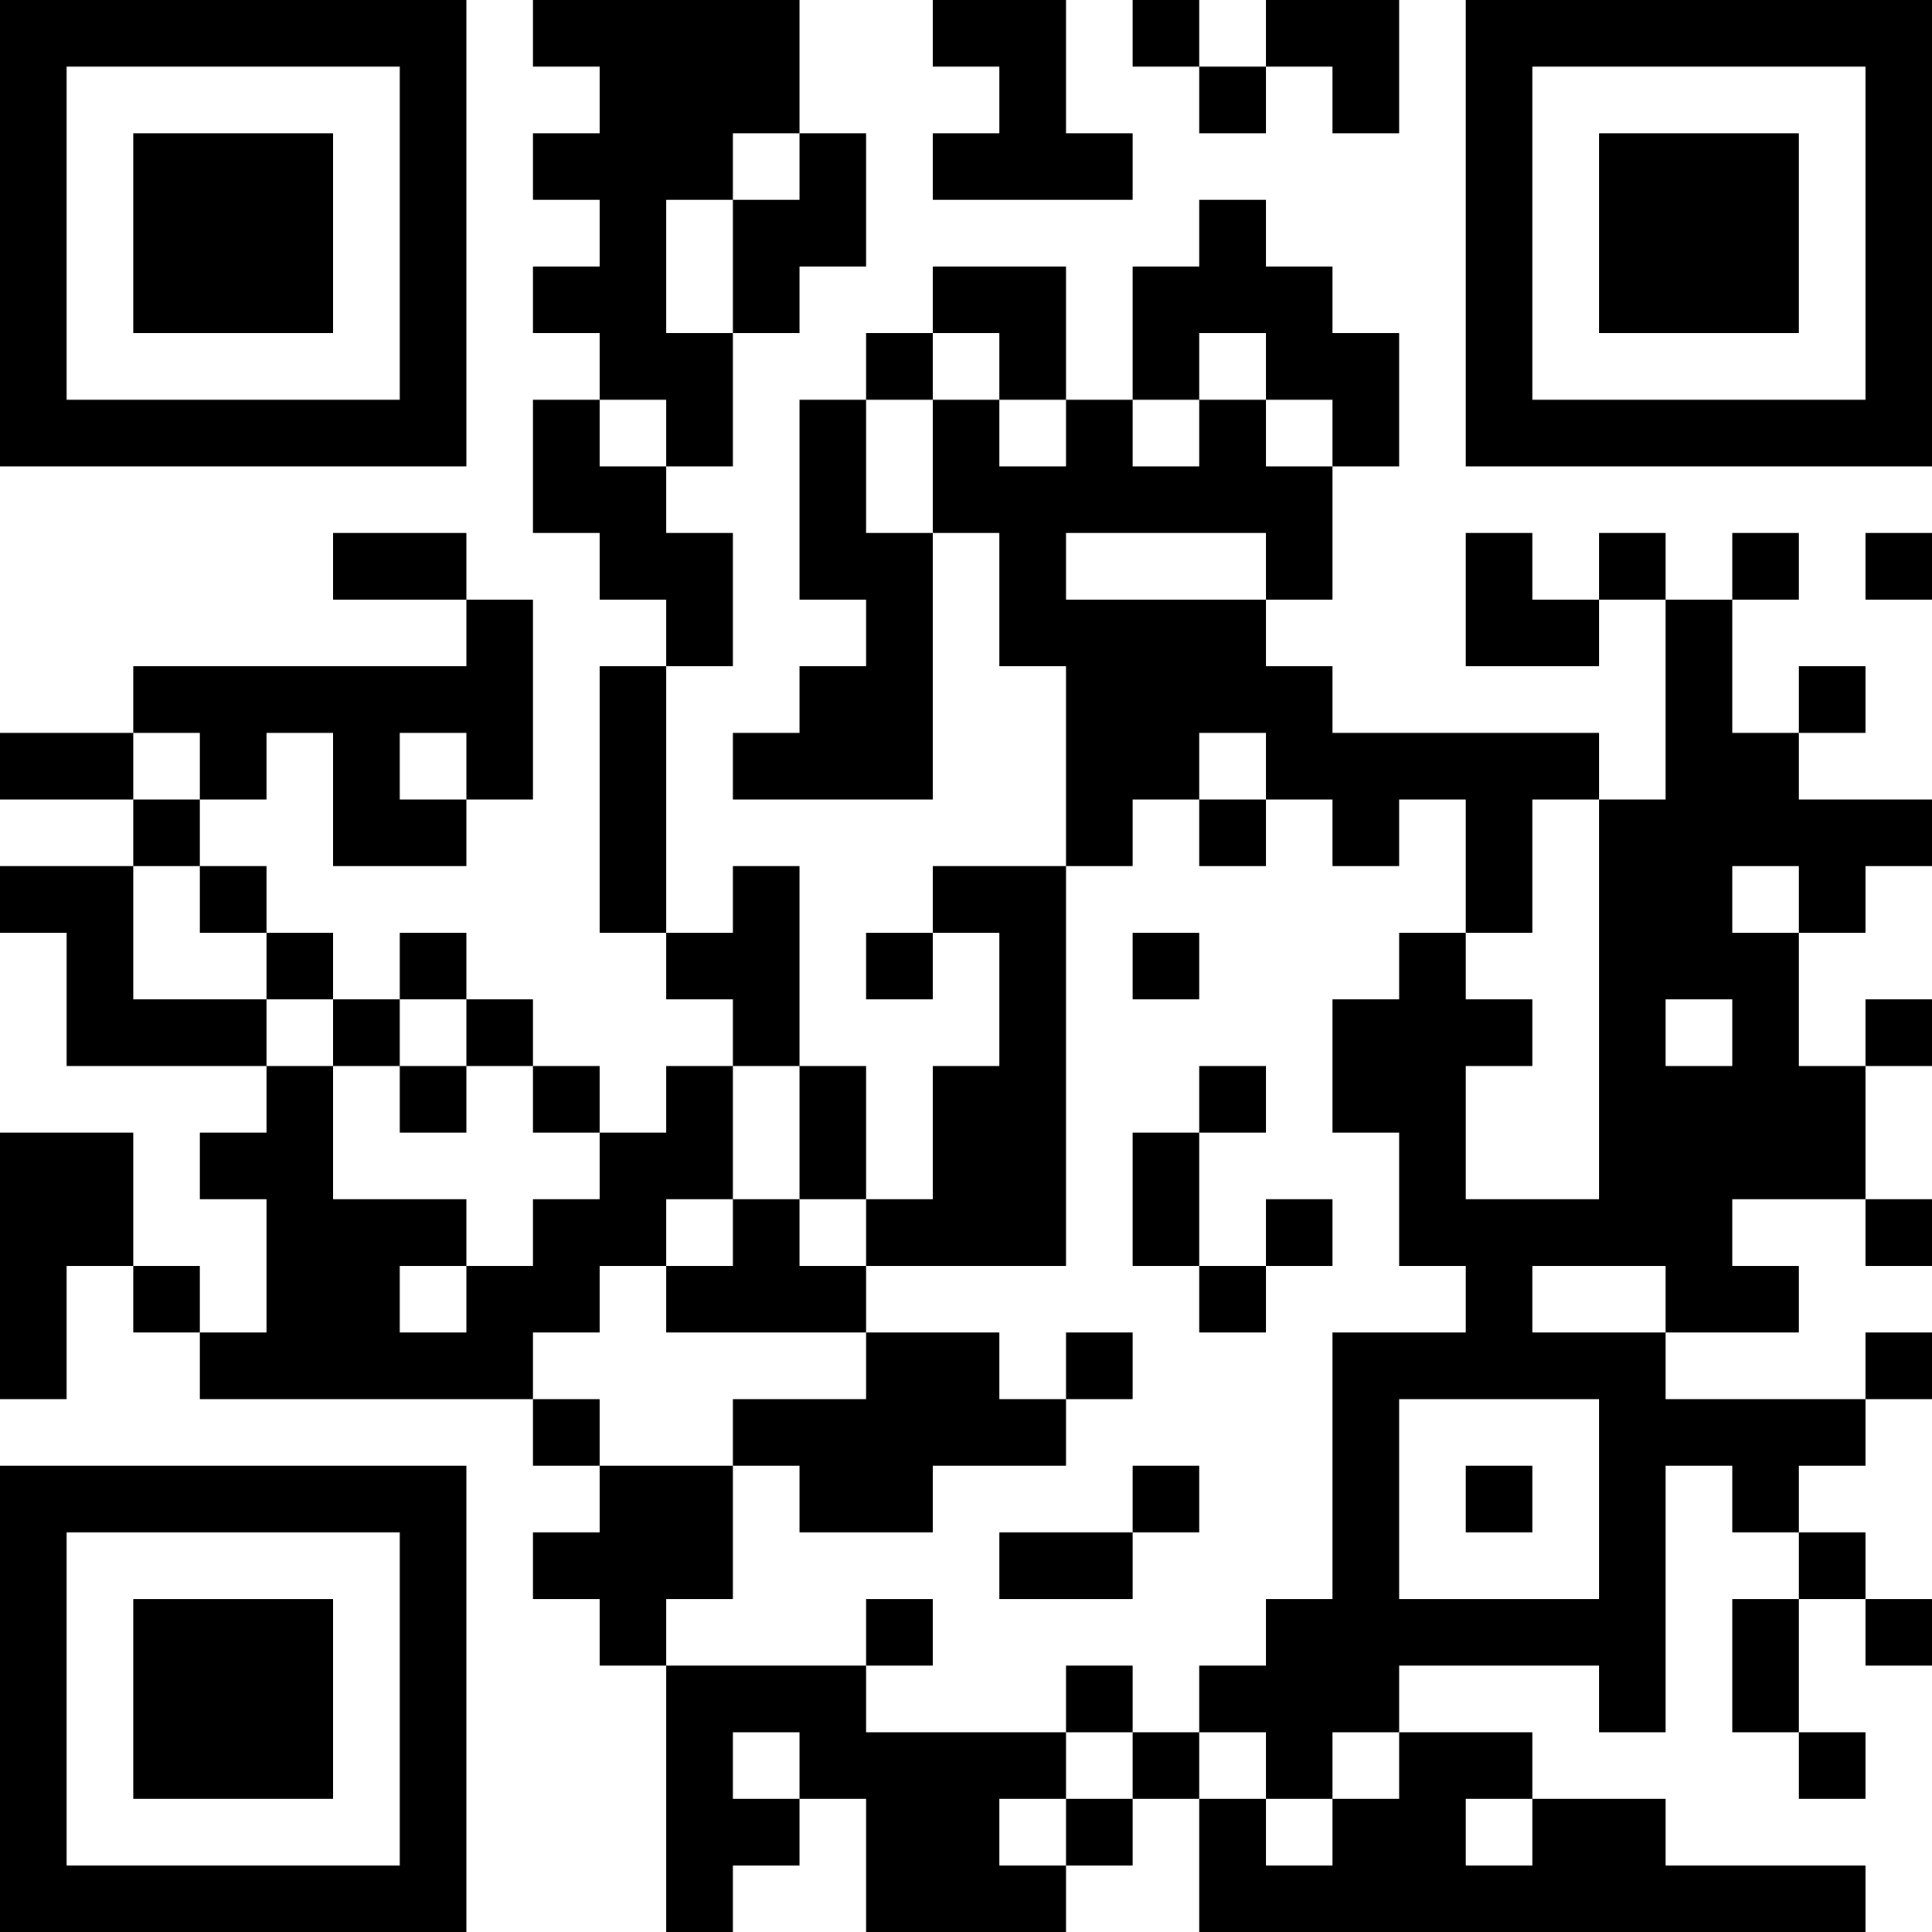 <?xml version="1.0" encoding="UTF-8"?>
<svg xmlns="http://www.w3.org/2000/svg" version="1.1" width="200" height="200" viewBox="0 0 200 200"><rect x="0" y="0" width="200" height="200" fill="#ffffff"/><g transform="scale(6.897)"><g transform="translate(0,0)"><path fill-rule="evenodd" d="M8 0L8 1L9 1L9 2L8 2L8 3L9 3L9 4L8 4L8 5L9 5L9 6L8 6L8 8L9 8L9 9L10 9L10 10L9 10L9 14L10 14L10 15L11 15L11 16L10 16L10 17L9 17L9 16L8 16L8 15L7 15L7 14L6 14L6 15L5 15L5 14L4 14L4 13L3 13L3 12L4 12L4 11L5 11L5 13L7 13L7 12L8 12L8 9L7 9L7 8L5 8L5 9L7 9L7 10L2 10L2 11L0 11L0 12L2 12L2 13L0 13L0 14L1 14L1 16L4 16L4 17L3 17L3 18L4 18L4 20L3 20L3 19L2 19L2 17L0 17L0 21L1 21L1 19L2 19L2 20L3 20L3 21L8 21L8 22L9 22L9 23L8 23L8 24L9 24L9 25L10 25L10 29L11 29L11 28L12 28L12 27L13 27L13 29L16 29L16 28L17 28L17 27L18 27L18 29L28 29L28 28L25 28L25 27L23 27L23 26L21 26L21 25L24 25L24 26L25 26L25 22L26 22L26 23L27 23L27 24L26 24L26 26L27 26L27 27L28 27L28 26L27 26L27 24L28 24L28 25L29 25L29 24L28 24L28 23L27 23L27 22L28 22L28 21L29 21L29 20L28 20L28 21L25 21L25 20L27 20L27 19L26 19L26 18L28 18L28 19L29 19L29 18L28 18L28 16L29 16L29 15L28 15L28 16L27 16L27 14L28 14L28 13L29 13L29 12L27 12L27 11L28 11L28 10L27 10L27 11L26 11L26 9L27 9L27 8L26 8L26 9L25 9L25 8L24 8L24 9L23 9L23 8L22 8L22 10L24 10L24 9L25 9L25 12L24 12L24 11L20 11L20 10L19 10L19 9L20 9L20 7L21 7L21 5L20 5L20 4L19 4L19 3L18 3L18 4L17 4L17 6L16 6L16 4L14 4L14 5L13 5L13 6L12 6L12 9L13 9L13 10L12 10L12 11L11 11L11 12L14 12L14 8L15 8L15 10L16 10L16 13L14 13L14 14L13 14L13 15L14 15L14 14L15 14L15 16L14 16L14 18L13 18L13 16L12 16L12 13L11 13L11 14L10 14L10 10L11 10L11 8L10 8L10 7L11 7L11 5L12 5L12 4L13 4L13 2L12 2L12 0ZM14 0L14 1L15 1L15 2L14 2L14 3L17 3L17 2L16 2L16 0ZM17 0L17 1L18 1L18 2L19 2L19 1L20 1L20 2L21 2L21 0L19 0L19 1L18 1L18 0ZM11 2L11 3L10 3L10 5L11 5L11 3L12 3L12 2ZM14 5L14 6L13 6L13 8L14 8L14 6L15 6L15 7L16 7L16 6L15 6L15 5ZM18 5L18 6L17 6L17 7L18 7L18 6L19 6L19 7L20 7L20 6L19 6L19 5ZM9 6L9 7L10 7L10 6ZM16 8L16 9L19 9L19 8ZM28 8L28 9L29 9L29 8ZM2 11L2 12L3 12L3 11ZM6 11L6 12L7 12L7 11ZM18 11L18 12L17 12L17 13L16 13L16 19L13 19L13 18L12 18L12 16L11 16L11 18L10 18L10 19L9 19L9 20L8 20L8 21L9 21L9 22L11 22L11 24L10 24L10 25L13 25L13 26L16 26L16 27L15 27L15 28L16 28L16 27L17 27L17 26L18 26L18 27L19 27L19 28L20 28L20 27L21 27L21 26L20 26L20 27L19 27L19 26L18 26L18 25L19 25L19 24L20 24L20 20L22 20L22 19L21 19L21 17L20 17L20 15L21 15L21 14L22 14L22 15L23 15L23 16L22 16L22 18L24 18L24 12L23 12L23 14L22 14L22 12L21 12L21 13L20 13L20 12L19 12L19 11ZM18 12L18 13L19 13L19 12ZM2 13L2 15L4 15L4 16L5 16L5 18L7 18L7 19L6 19L6 20L7 20L7 19L8 19L8 18L9 18L9 17L8 17L8 16L7 16L7 15L6 15L6 16L5 16L5 15L4 15L4 14L3 14L3 13ZM26 13L26 14L27 14L27 13ZM17 14L17 15L18 15L18 14ZM25 15L25 16L26 16L26 15ZM6 16L6 17L7 17L7 16ZM18 16L18 17L17 17L17 19L18 19L18 20L19 20L19 19L20 19L20 18L19 18L19 19L18 19L18 17L19 17L19 16ZM11 18L11 19L10 19L10 20L13 20L13 21L11 21L11 22L12 22L12 23L14 23L14 22L16 22L16 21L17 21L17 20L16 20L16 21L15 21L15 20L13 20L13 19L12 19L12 18ZM23 19L23 20L25 20L25 19ZM21 21L21 24L24 24L24 21ZM17 22L17 23L15 23L15 24L17 24L17 23L18 23L18 22ZM22 22L22 23L23 23L23 22ZM13 24L13 25L14 25L14 24ZM16 25L16 26L17 26L17 25ZM11 26L11 27L12 27L12 26ZM22 27L22 28L23 28L23 27ZM0 0L0 7L7 7L7 0ZM1 1L1 6L6 6L6 1ZM2 2L2 5L5 5L5 2ZM22 0L22 7L29 7L29 0ZM23 1L23 6L28 6L28 1ZM24 2L24 5L27 5L27 2ZM0 22L0 29L7 29L7 22ZM1 23L1 28L6 28L6 23ZM2 24L2 27L5 27L5 24Z" fill="#000000"/></g></g></svg>
